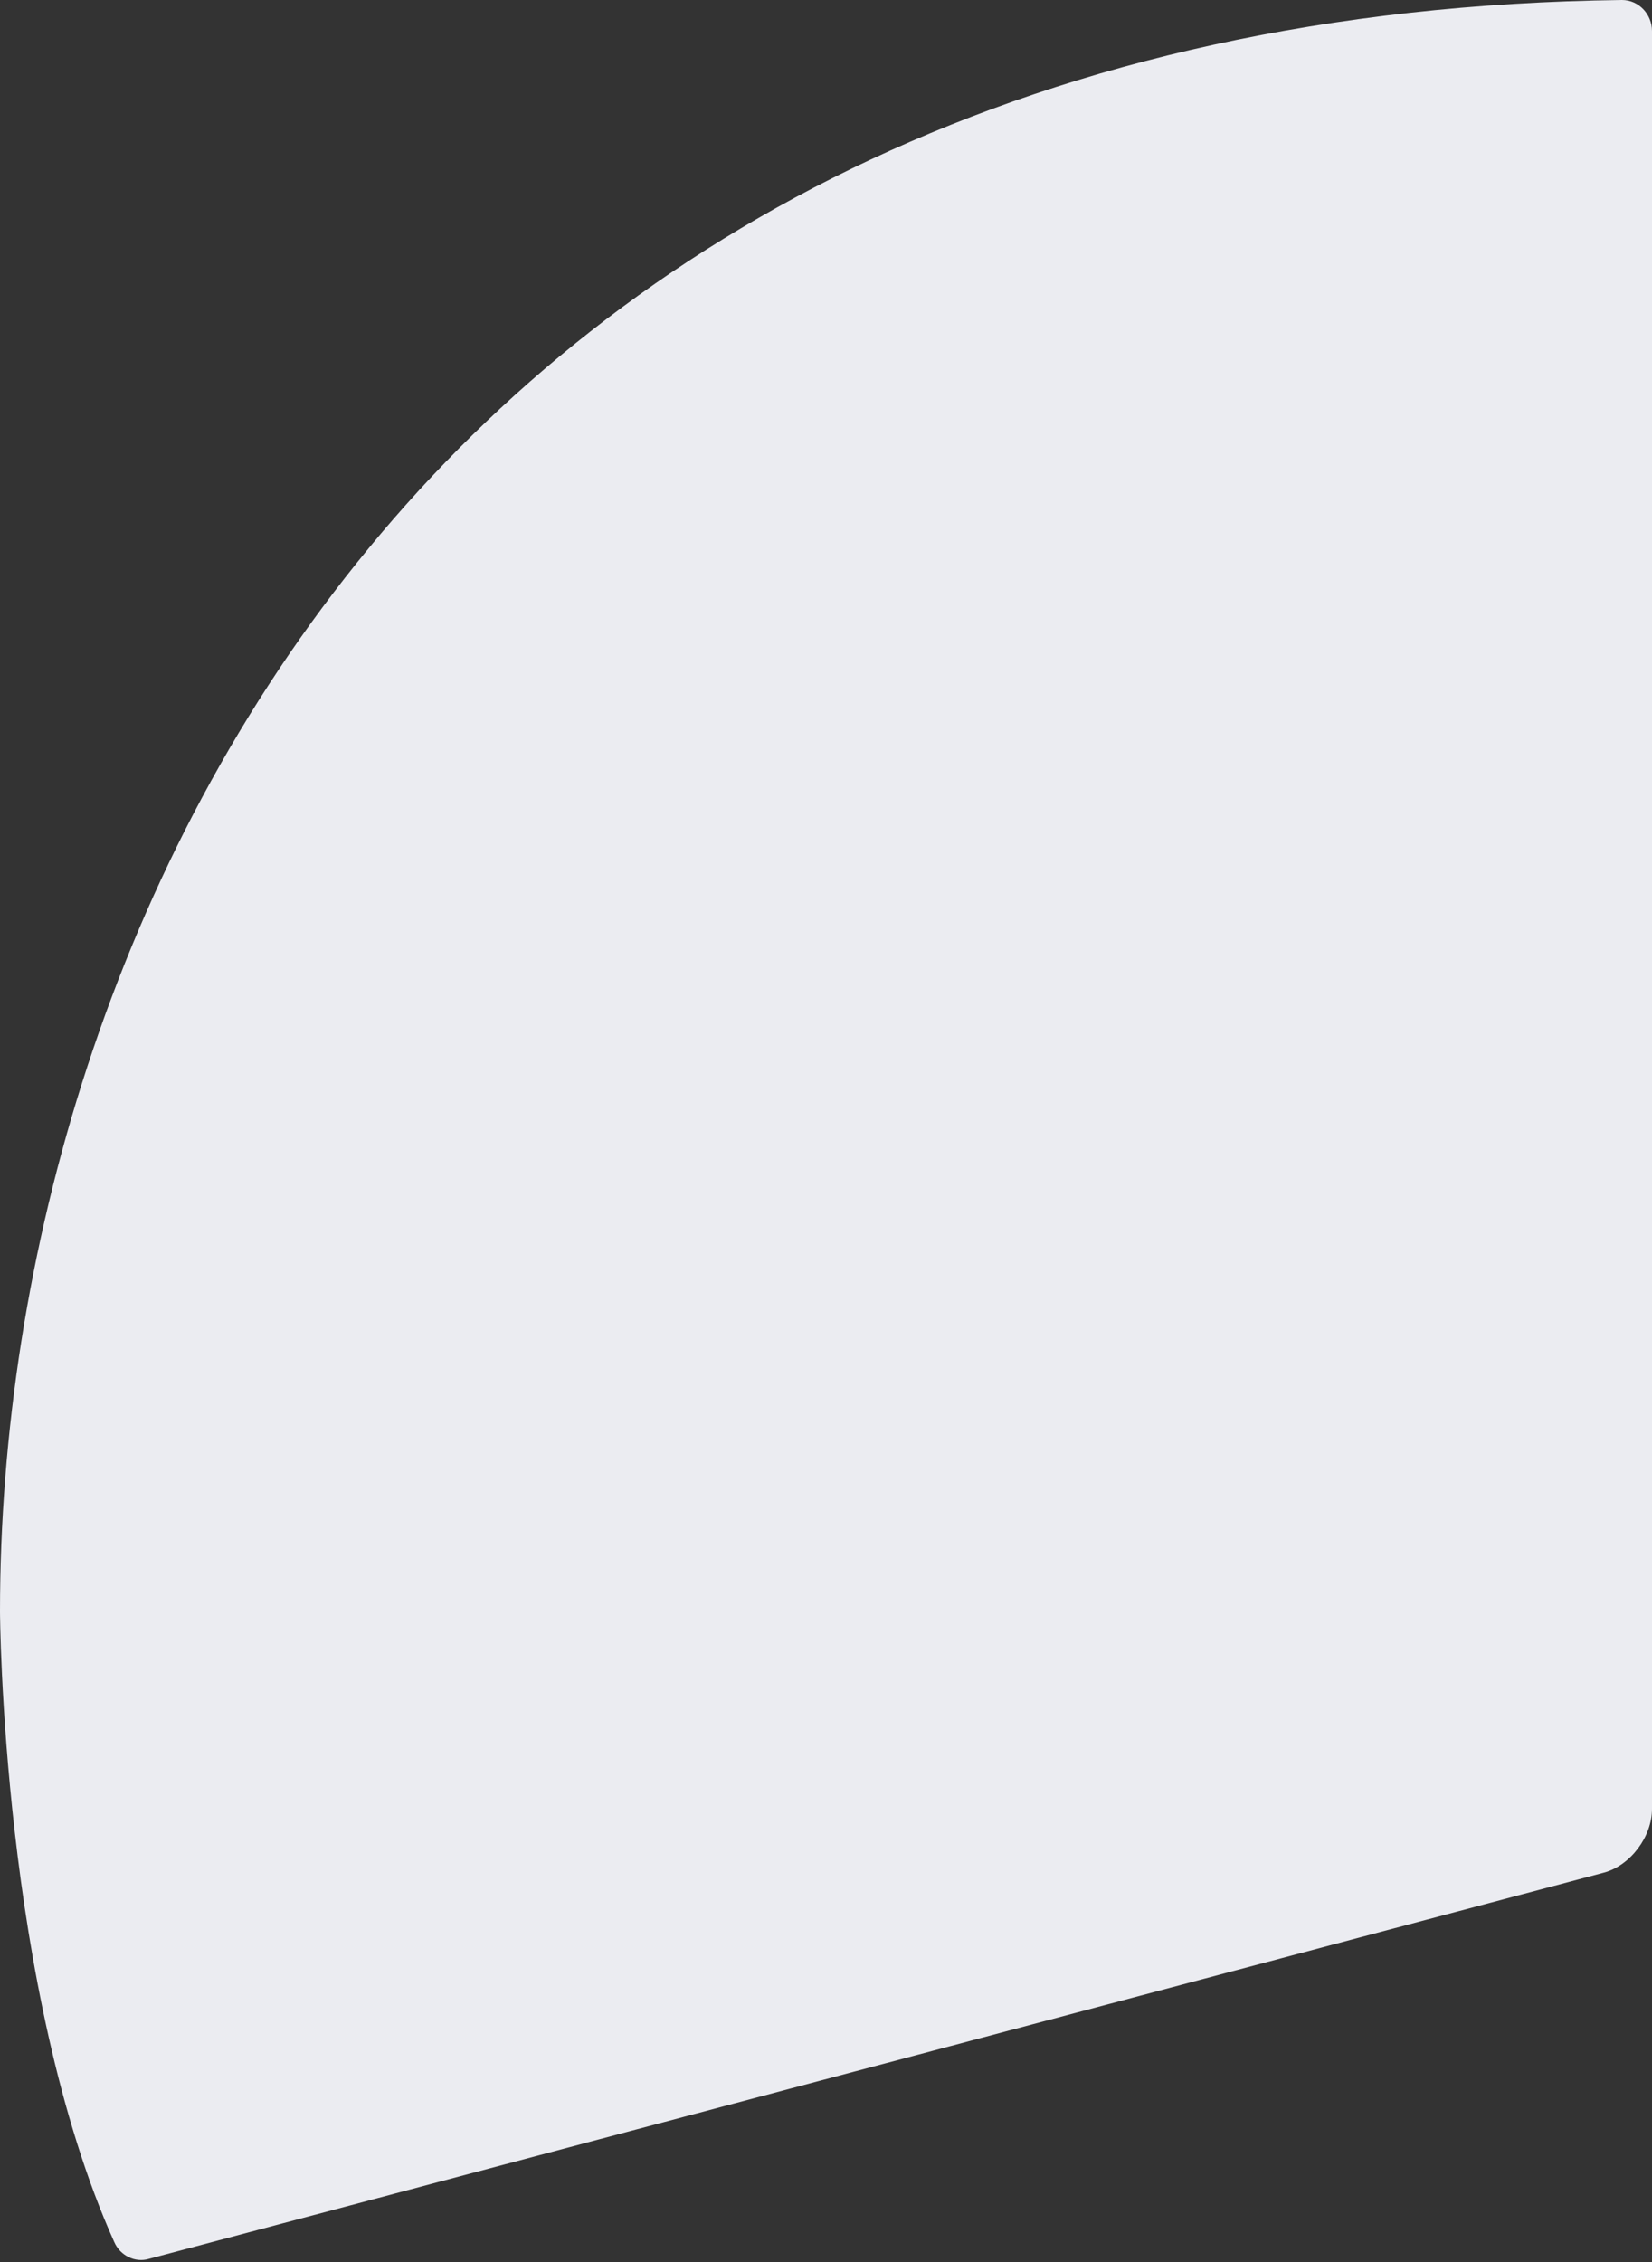 ﻿<?xml version="1.0" encoding="utf-8"?>
<svg version="1.1" xmlns:xlink="http://www.w3.org/1999/xlink" width="19px" height="26px" xmlns="http://www.w3.org/2000/svg">
  <rect width="100%" height="100%" fill="#333333" stroke="none"/>
  <g transform="matrix(1 0 0 1 -1668 -20 )">
    <path d="M 18.655 0  C 5.095 0.17  0 10.454  0 18.522  C 0 18.522  0.017 22.882  1.313 25.768  C 1.382 25.929  1.555 26.009  1.71 25.964  L 18.447 21.524  C 18.75 21.443  19 21.113  19 20.791  L 19 0.357  C 19 0.161  18.845 0  18.655 0  Z " fill-rule="nonzero" fill="#ebecf1" stroke="none" transform="matrix(1 0 0 1 1668 20 )" />
  </g>
</svg>